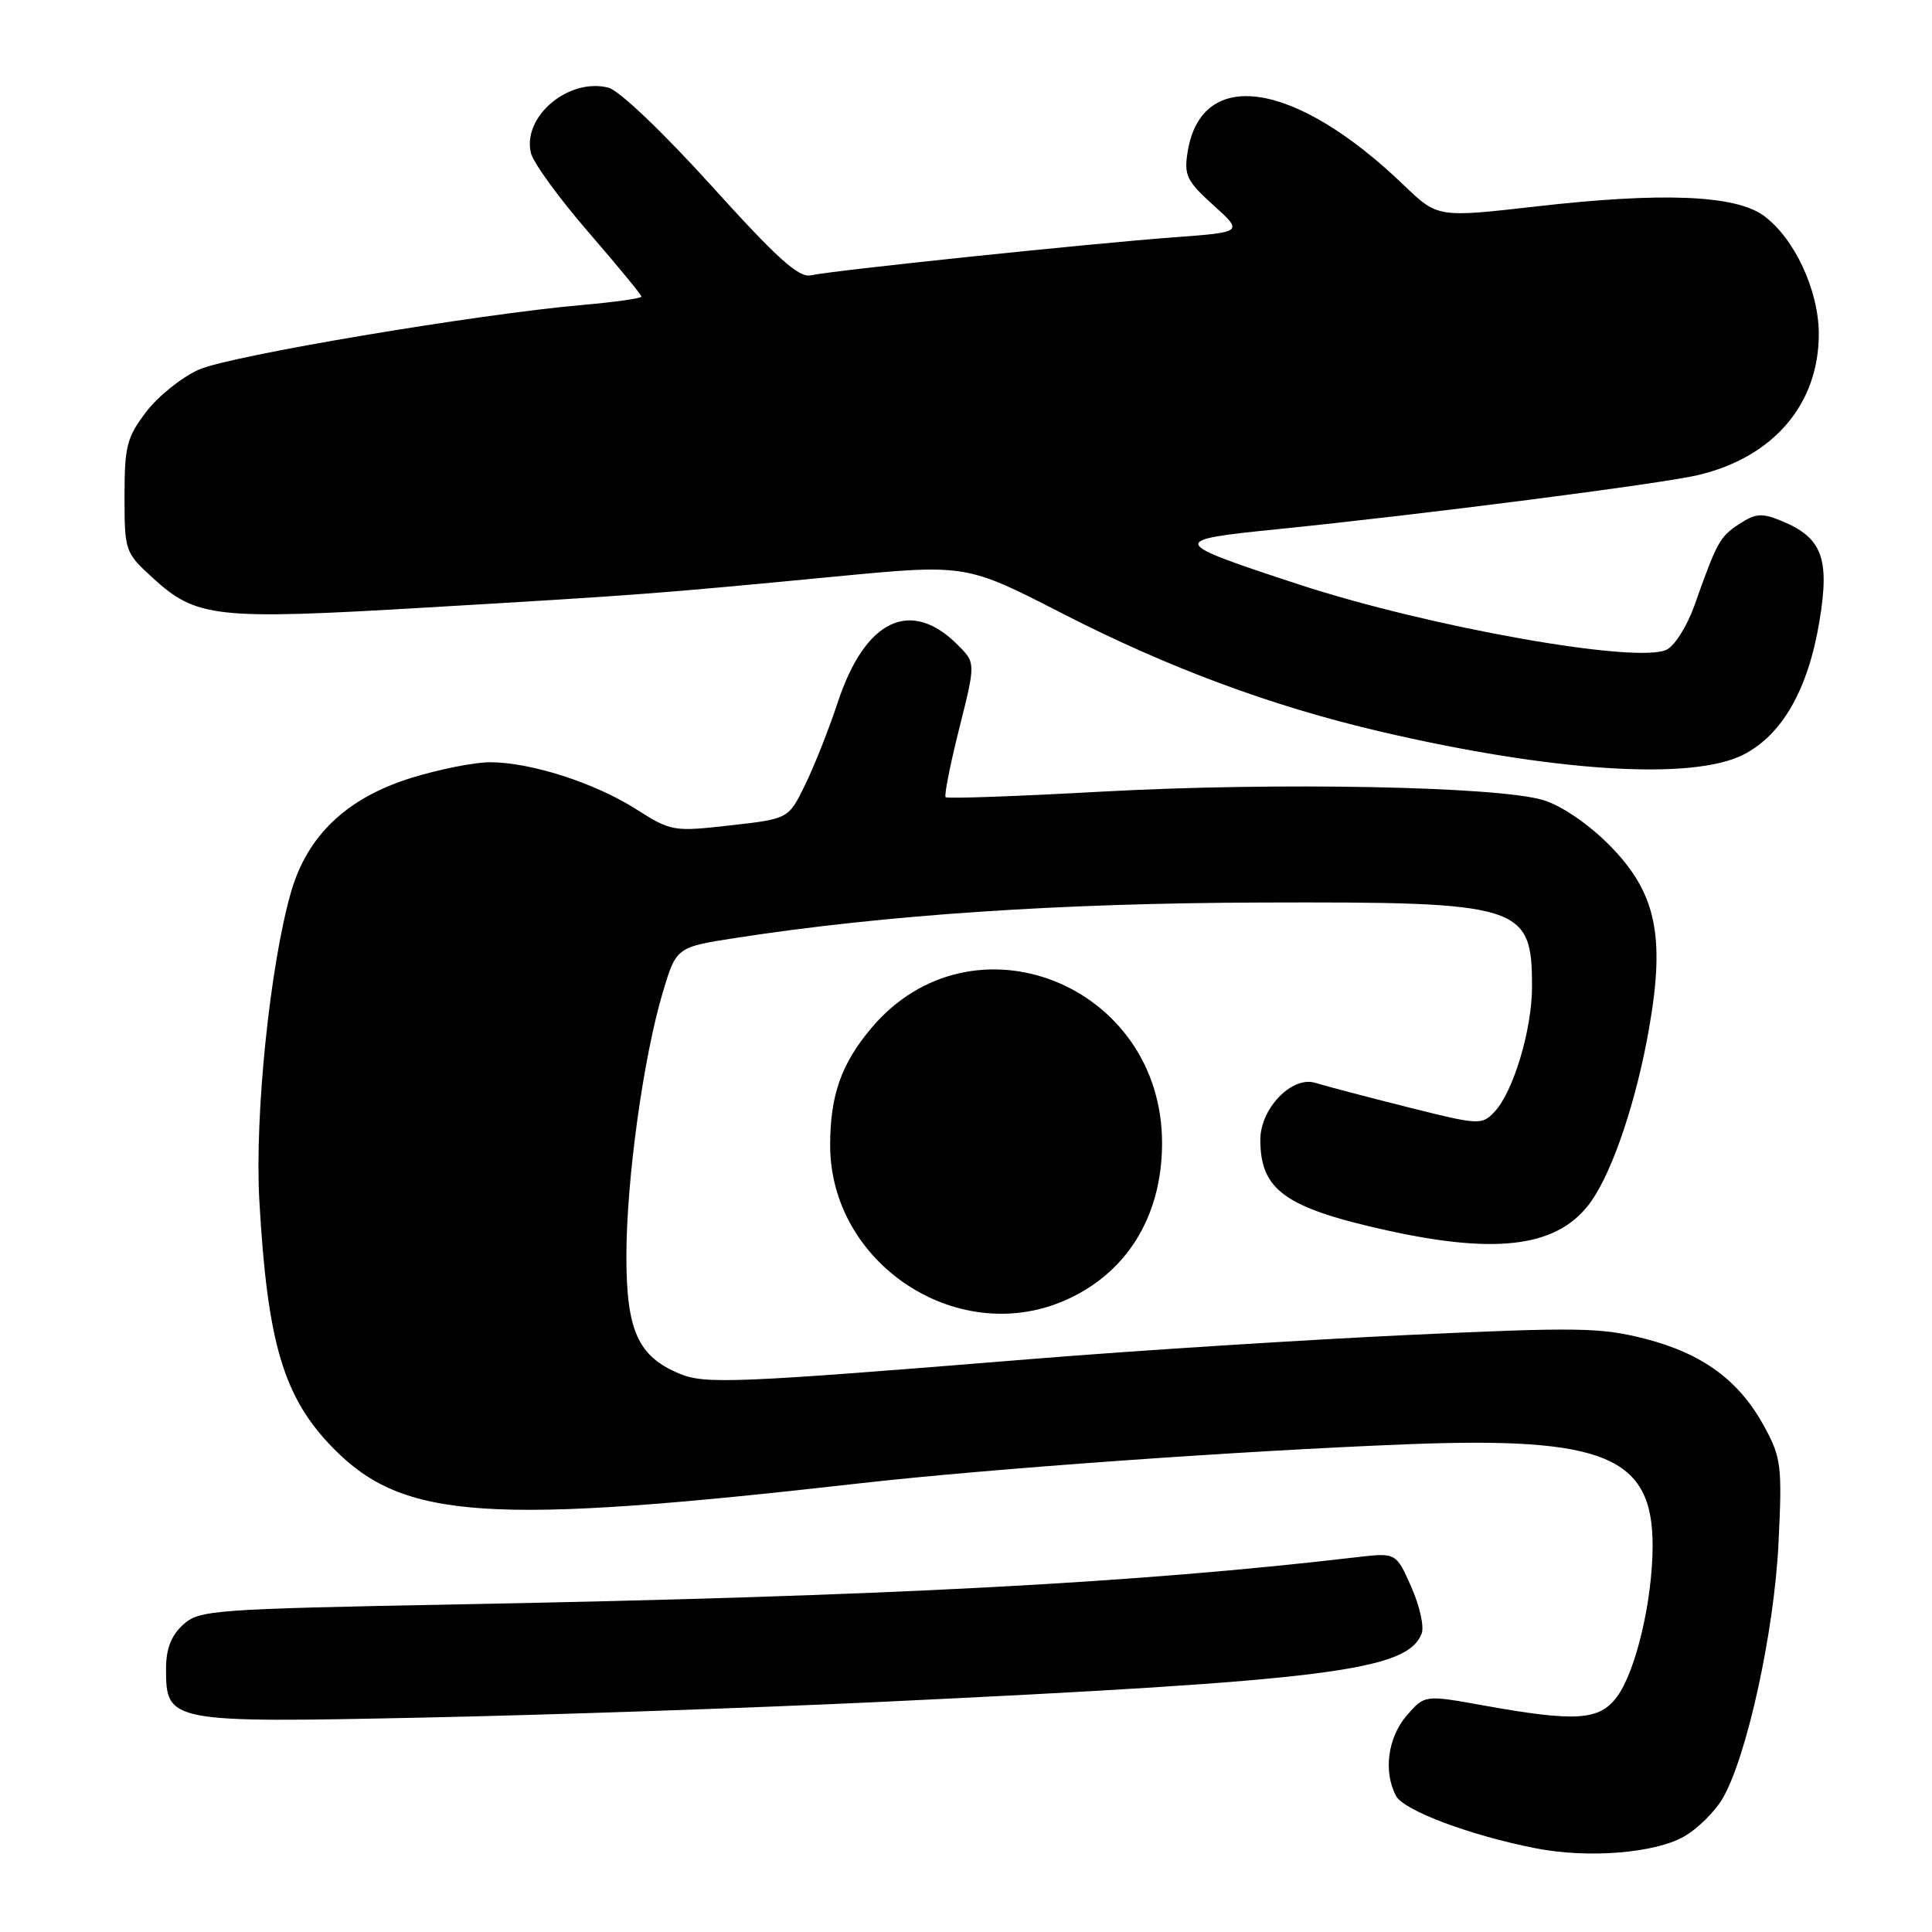 <?xml version="1.0" encoding="UTF-8" standalone="no"?>
<!DOCTYPE svg PUBLIC "-//W3C//DTD SVG 1.1//EN" "http://www.w3.org/Graphics/SVG/1.1/DTD/svg11.dtd" >
<svg xmlns="http://www.w3.org/2000/svg" xmlns:xlink="http://www.w3.org/1999/xlink" version="1.1" viewBox="0 0 256 256">
 <g >
 <path fill="currentColor"
d=" M 223.21 243.31 C 224.98 242.28 227.25 240.03 228.25 238.32 C 231.46 232.82 235.09 216.24 235.66 204.50 C 236.16 194.26 236.03 193.19 233.81 189.08 C 230.50 182.96 225.65 179.37 218.00 177.40 C 212.13 175.89 209.06 175.84 186.41 176.90 C 172.60 177.55 150.33 178.97 136.91 180.06 C 97.30 183.28 93.47 183.44 90.04 182.02 C 84.55 179.74 83.00 176.33 83.00 166.47 C 83.00 156.38 85.24 140.15 87.82 131.50 C 89.62 125.50 89.62 125.50 97.56 124.27 C 117.26 121.23 140.40 119.67 167.00 119.59 C 201.69 119.48 203.00 119.88 203.00 130.76 C 203.00 136.43 200.52 144.69 198.02 147.33 C 196.34 149.11 195.97 149.08 186.39 146.67 C 180.95 145.30 175.51 143.87 174.31 143.49 C 171.22 142.51 167.00 146.86 167.00 151.02 C 167.00 157.70 170.27 160.04 183.81 163.04 C 198.68 166.32 206.65 165.17 210.88 159.13 C 213.76 155.00 216.87 145.70 218.52 136.21 C 220.68 123.86 219.41 118.15 213.13 111.86 C 210.41 109.14 206.85 106.73 204.50 106.02 C 198.47 104.19 169.07 103.63 146.09 104.89 C 134.87 105.51 125.51 105.85 125.30 105.63 C 125.09 105.42 125.90 101.33 127.10 96.54 C 129.29 87.83 129.29 87.83 126.89 85.44 C 120.67 79.22 114.65 82.09 111.03 93.00 C 109.85 96.58 107.89 101.53 106.68 104.00 C 104.48 108.50 104.48 108.50 96.76 109.37 C 89.21 110.22 88.94 110.17 84.27 107.21 C 78.78 103.72 70.30 101.00 64.92 101.00 C 62.88 101.00 58.21 101.93 54.55 103.06 C 45.98 105.71 40.72 110.69 38.56 118.21 C 35.77 127.94 33.74 147.74 34.36 159.00 C 35.42 177.96 37.57 185.19 44.16 191.90 C 53.47 201.39 64.68 202.14 114.00 196.54 C 130.97 194.62 164.31 192.24 186.50 191.37 C 212.66 190.35 219.02 193.00 218.98 204.88 C 218.96 212.16 216.73 221.55 214.23 224.87 C 211.90 227.98 208.78 228.17 196.63 225.99 C 188.77 224.57 188.77 224.57 186.38 227.34 C 183.88 230.25 183.28 234.79 184.99 237.98 C 186.02 239.91 194.86 243.22 203.50 244.91 C 210.46 246.28 219.37 245.55 223.21 243.31 Z  M 116.50 225.52 C 176.02 222.70 186.49 221.38 188.38 216.44 C 188.73 215.54 188.11 212.77 187.00 210.27 C 184.99 205.73 184.99 205.73 179.75 206.34 C 150.53 209.77 117.26 211.52 61.00 212.58 C 28.07 213.21 26.40 213.33 24.25 215.29 C 22.68 216.73 22.00 218.48 22.00 221.12 C 22.00 228.22 22.37 228.29 56.00 227.59 C 72.22 227.26 99.45 226.32 116.50 225.52 Z  M 140.78 172.45 C 149.14 168.95 153.94 161.36 153.98 151.57 C 154.06 130.43 128.83 120.37 115.47 136.21 C 111.47 140.95 110.00 145.14 110.00 151.76 C 110.00 167.28 126.54 178.40 140.78 172.45 Z  M 231.00 100.00 C 236.16 97.37 239.59 91.35 241.09 82.29 C 242.47 73.96 241.44 71.25 236.08 69.03 C 233.46 67.95 232.64 68.01 230.46 69.43 C 227.87 71.13 227.50 71.81 224.51 80.26 C 223.58 82.88 221.96 85.49 220.89 86.06 C 217.18 88.04 189.51 83.15 172.04 77.42 C 154.92 71.80 154.83 71.58 169.19 70.13 C 188.52 68.17 220.05 64.12 225.00 62.95 C 234.99 60.59 241.00 53.56 241.00 44.25 C 241.00 38.49 237.76 31.54 233.70 28.58 C 229.94 25.84 220.26 25.44 203.50 27.36 C 190.50 28.84 190.50 28.84 186.00 24.52 C 171.61 10.70 159.21 8.79 157.37 20.11 C 156.87 23.22 157.23 23.97 160.77 27.18 C 164.74 30.76 164.74 30.76 155.62 31.44 C 144.50 32.26 110.28 35.84 107.45 36.48 C 105.85 36.84 102.98 34.26 94.24 24.58 C 87.76 17.43 82.03 11.97 80.60 11.61 C 75.29 10.28 69.15 15.50 70.36 20.32 C 70.69 21.60 74.11 26.30 77.97 30.76 C 81.84 35.23 85.00 39.07 85.00 39.30 C 85.00 39.53 81.51 40.03 77.25 40.40 C 63.21 41.63 30.58 47.12 26.39 48.96 C 24.13 49.95 20.98 52.47 19.39 54.55 C 16.80 57.95 16.50 59.12 16.50 65.75 C 16.50 72.99 16.58 73.23 20.16 76.50 C 26.03 81.89 28.45 82.16 56.50 80.50 C 84.82 78.84 86.99 78.67 110.75 76.39 C 128.01 74.74 128.01 74.74 140.75 81.28 C 154.74 88.46 168.46 93.56 182.88 96.93 C 205.74 102.27 224.23 103.45 231.00 100.00 Z "/>
</g>
</svg>